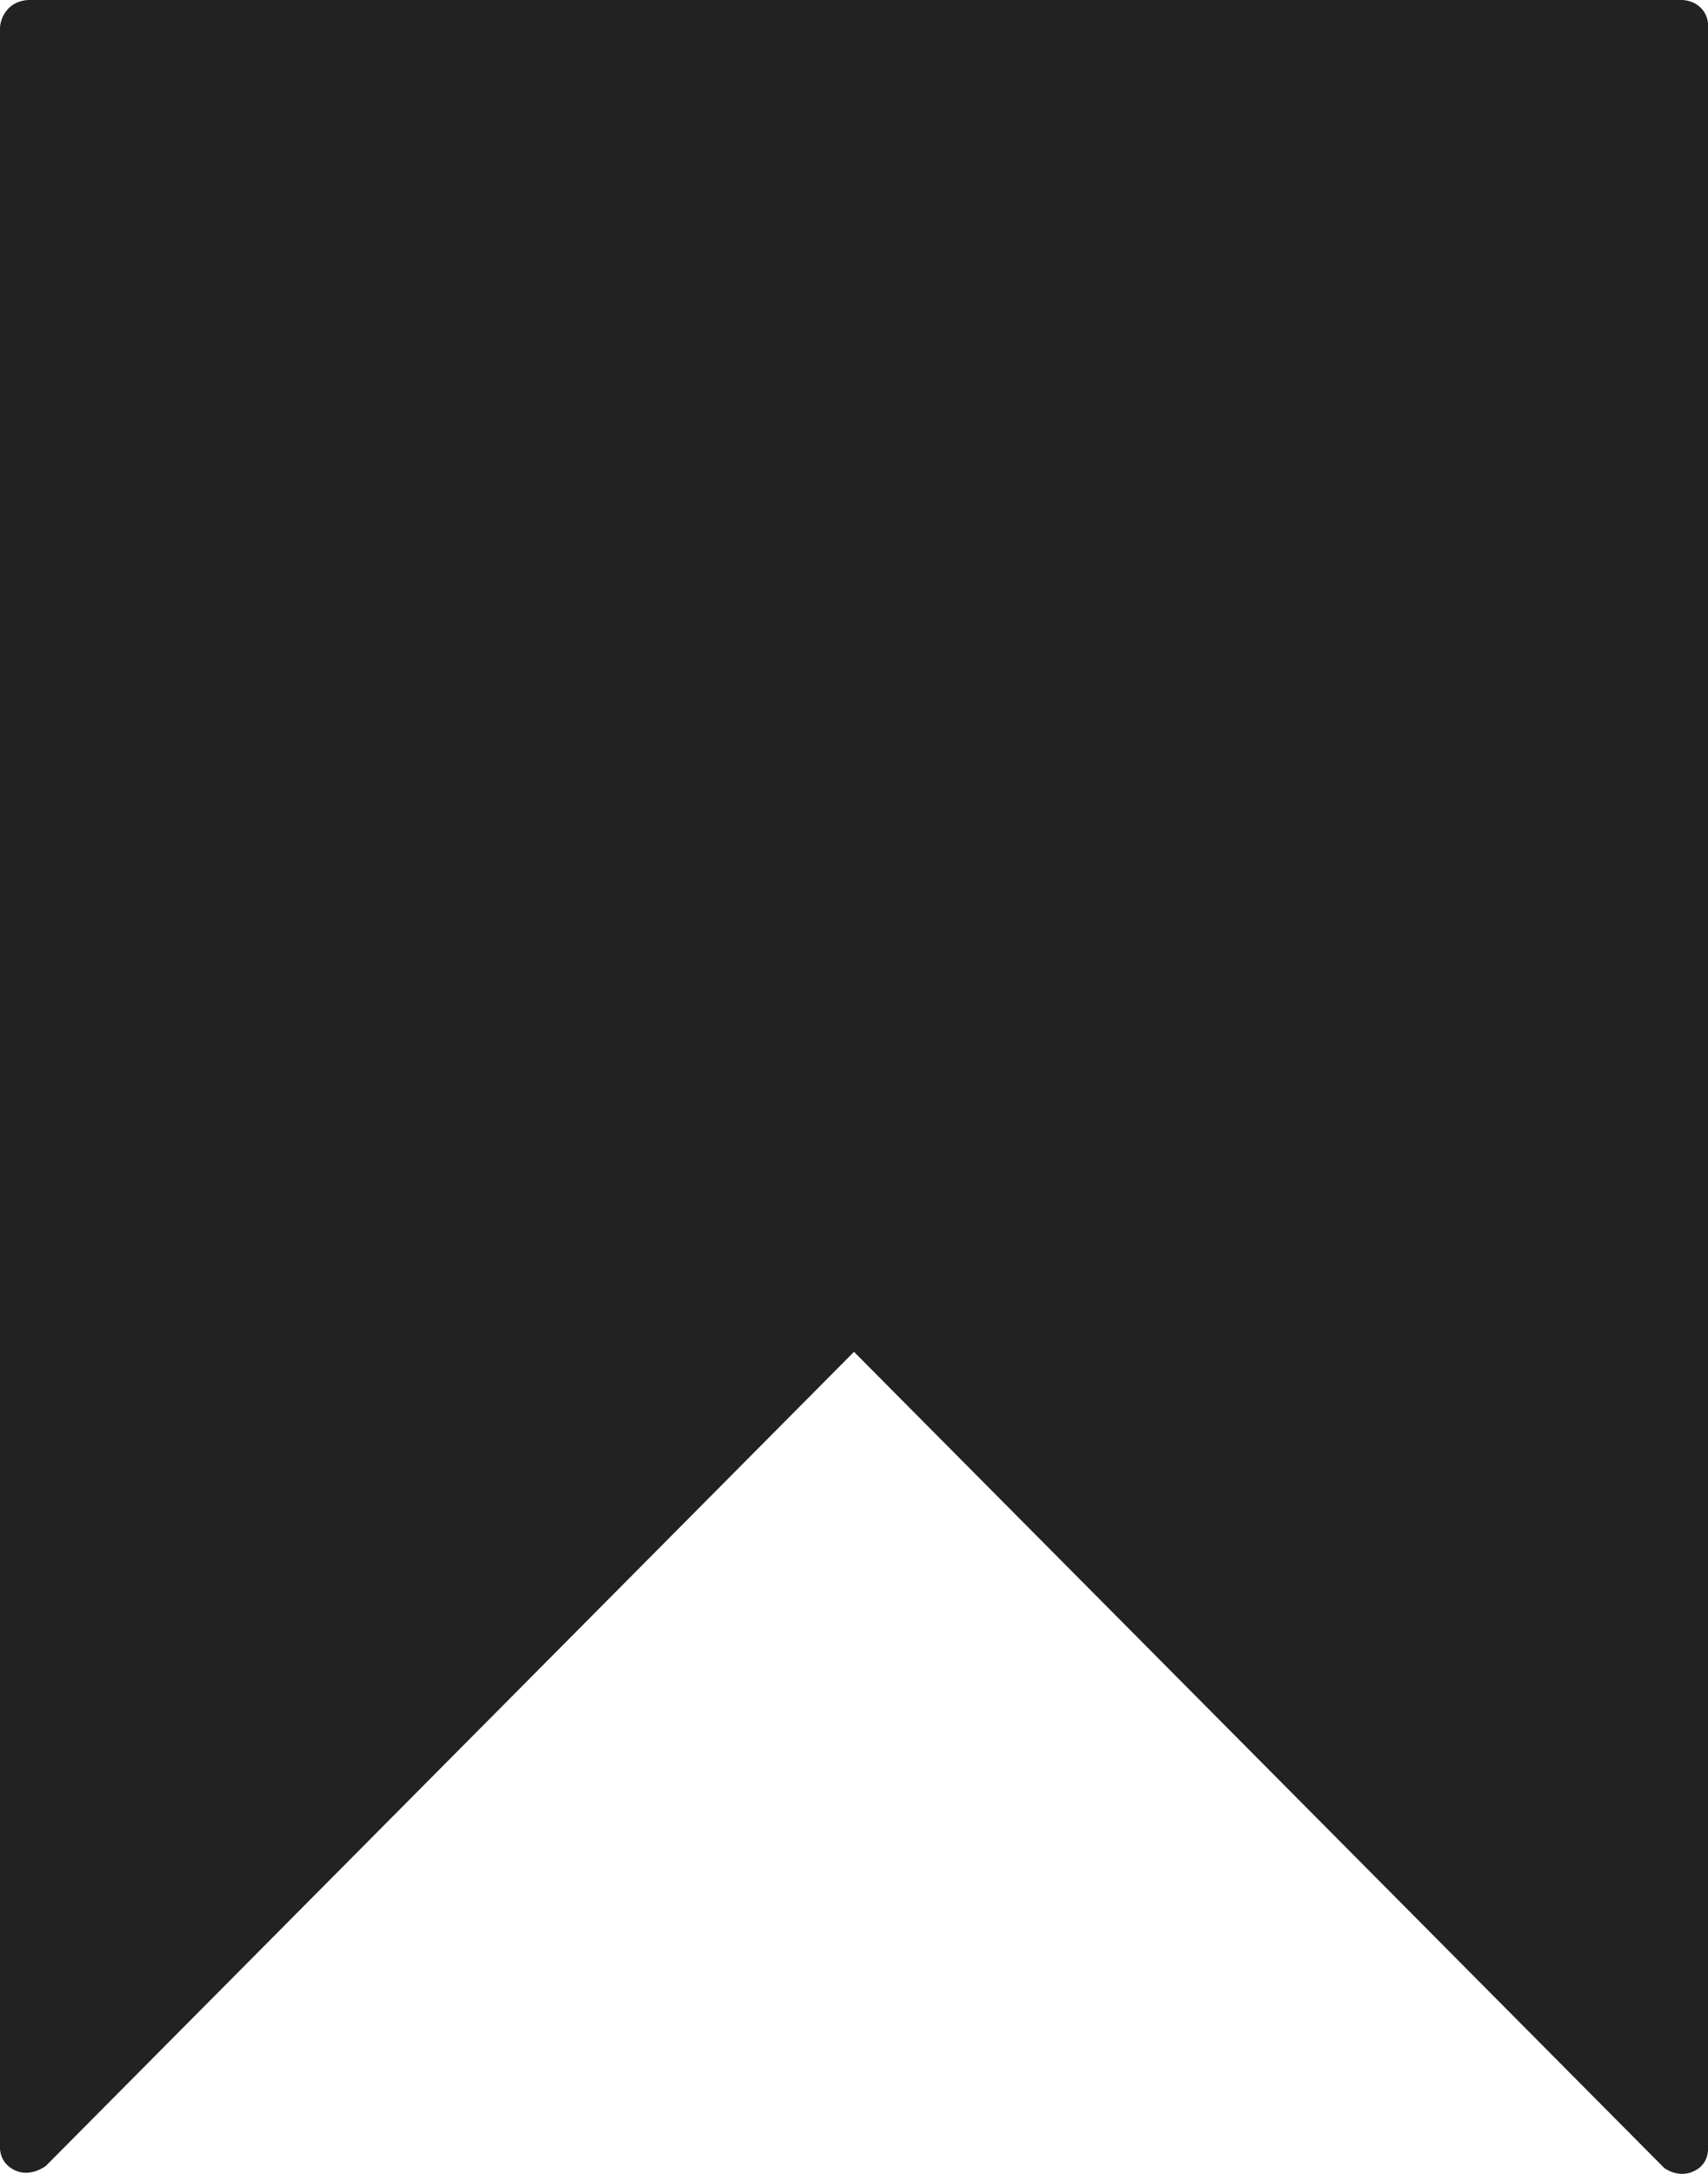 <?xml version="1.0" encoding="UTF-8" standalone="no"?>
<svg width="11px" height="14px" viewBox="0 0 11 14" version="1.1" xmlns="http://www.w3.org/2000/svg" xmlns:xlink="http://www.w3.org/1999/xlink">
    <!-- Generator: Sketch 3.8.2 (29753) - http://www.bohemiancoding.com/sketch -->
    <title>bookmarkIcon</title>
    <desc>Created with Sketch.</desc>
    <defs></defs>
    <g id="Page-1" stroke="none" stroke-width="1" fill="none" fill-rule="evenodd">
        <g id="core-iconset-informative" transform="translate(-629, -32)" fill="#222222">
            <path d="M629.295,45.949 C629.295,45.949 629.197,46.025 629.096,45.977 C628.993,45.929 629,45.829 629,45.829 L629,32.181 C629,32.181 628.998,32.111 629.057,32.052 C629.113,31.996 629.191,32 629.191,32 L639.829,32 C639.829,32 639.903,31.997 639.956,32.053 C640.008,32.107 640,32.173 640,32.173 L640,45.835 C640,45.835 640.01,45.939 639.904,45.985 C639.805,46.029 639.718,45.962 639.718,45.962 L634.5,40.706 L629.295,45.949 Z" id="bookmarkIcon"></path>
        </g>
    </g>
</svg>